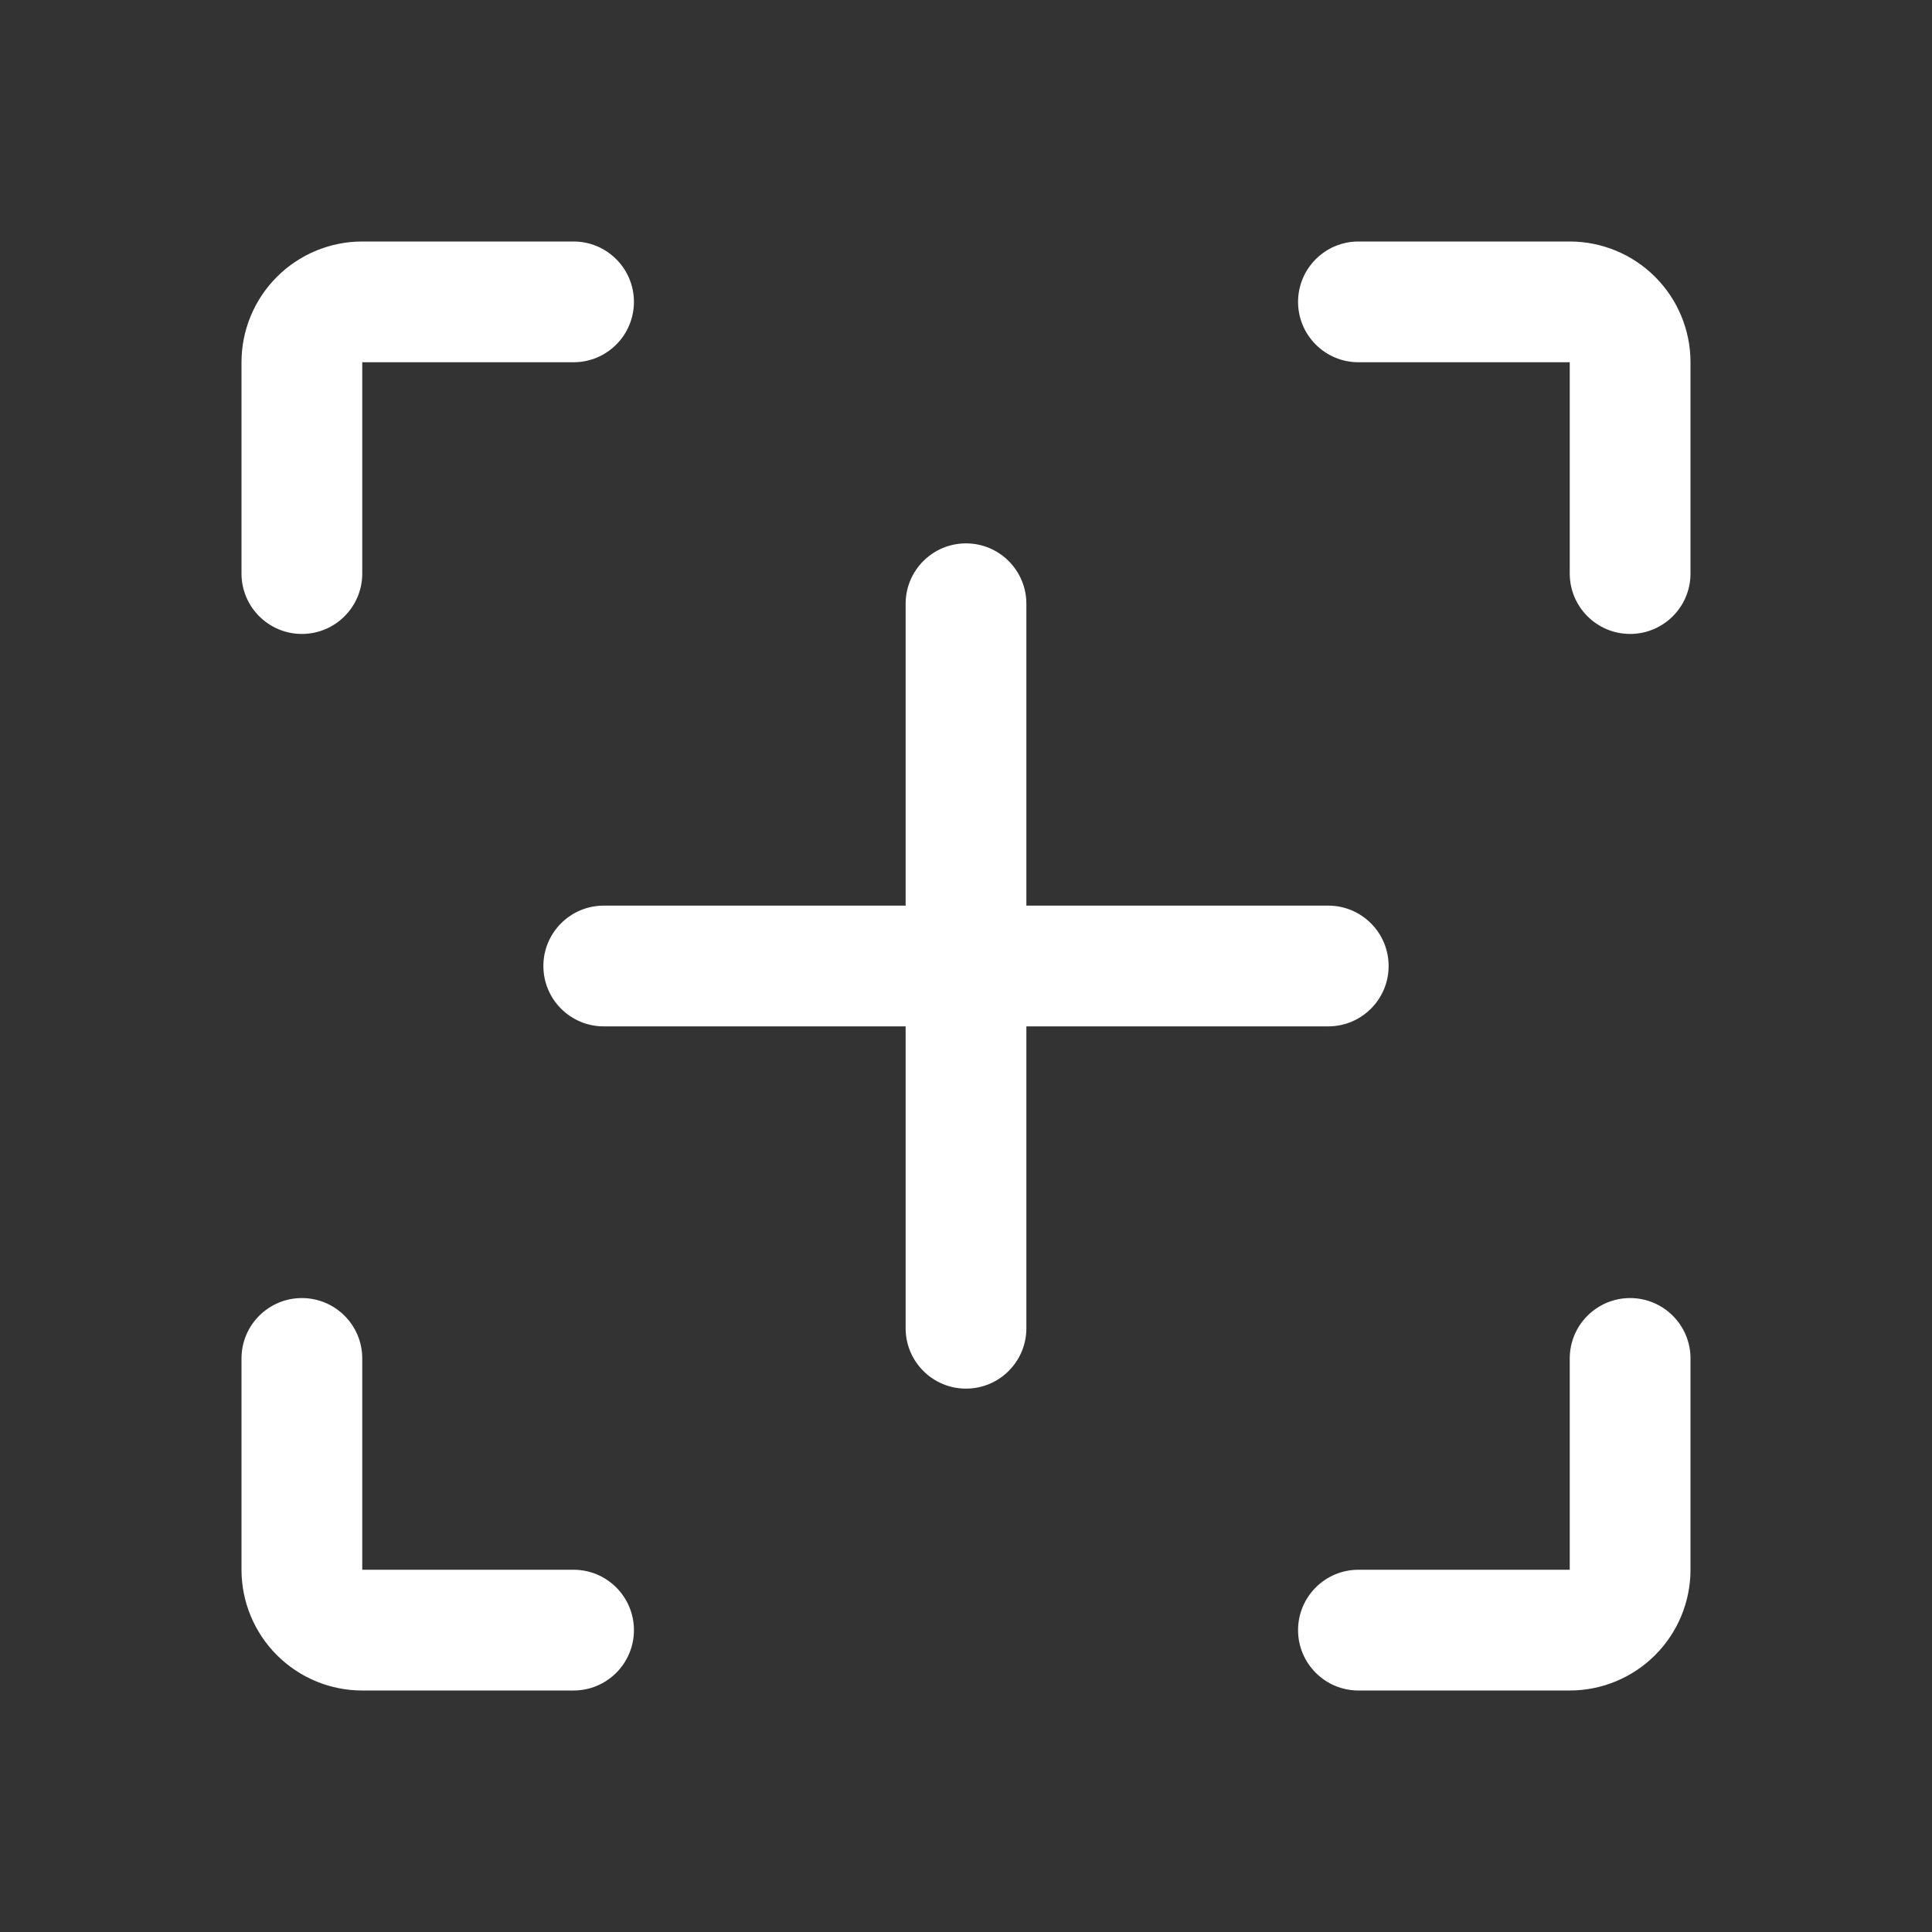 <svg width="32" height="32" viewBox="0 0 32 32" fill="none" xmlns="http://www.w3.org/2000/svg">
<rect x="0" y="0" width="32" height="32" fill="#333333" stroke="none"/>
<path fill-rule="evenodd" clip-rule="evenodd" d="M9 16C9 15.448 9.448 15 10 15H22C22.552 15 23 15.448 23 16C23 16.552 22.552 17 22 17H10C9.448 17 9 16.552 9 16Z" fill="white"/>
<path fill-rule="evenodd" clip-rule="evenodd" d="M16 9C16.552 9 17 9.448 17 10V22C17 22.552 16.552 23 16 23C15.448 23 15 22.552 15 22V10C15 9.448 15.448 9 16 9Z" fill="white"/>
<path fill-rule="evenodd" clip-rule="evenodd" d="M21.5 5C21.5 4.448 21.948 4 22.5 4H26C26.53 4 27.039 4.211 27.414 4.586C27.789 4.961 28 5.47 28 6V9.5C28 10.052 27.552 10.5 27 10.5C26.448 10.5 26 10.052 26 9.5V6H22.5C21.948 6 21.5 5.552 21.5 5Z" fill="white"/>
<path fill-rule="evenodd" clip-rule="evenodd" d="M27 21.5C27.552 21.5 28 21.948 28 22.5V26C28 26.53 27.789 27.039 27.414 27.414C27.039 27.789 26.53 28 26 28H22.5C21.948 28 21.5 27.552 21.5 27C21.5 26.448 21.948 26 22.5 26H26V22.5C26 21.948 26.448 21.5 27 21.5Z" fill="white"/>
<path fill-rule="evenodd" clip-rule="evenodd" d="M5 21.5C5.552 21.5 6 21.948 6 22.5V26H9.5C10.052 26 10.5 26.448 10.5 27C10.5 27.552 10.052 28 9.5 28H6C5.47 28 4.961 27.789 4.586 27.414C4.211 27.039 4 26.53 4 26V22.5C4 21.948 4.448 21.5 5 21.5Z" fill="white"/>
<path fill-rule="evenodd" clip-rule="evenodd" d="M4.586 4.586C4.961 4.211 5.47 4 6 4H9.5C10.052 4 10.5 4.448 10.5 5C10.5 5.552 10.052 6 9.5 6H6V9.5C6 10.052 5.552 10.5 5 10.5C4.448 10.5 4 10.052 4 9.5V6C4 5.47 4.211 4.961 4.586 4.586Z" fill="white"/>
</svg>
